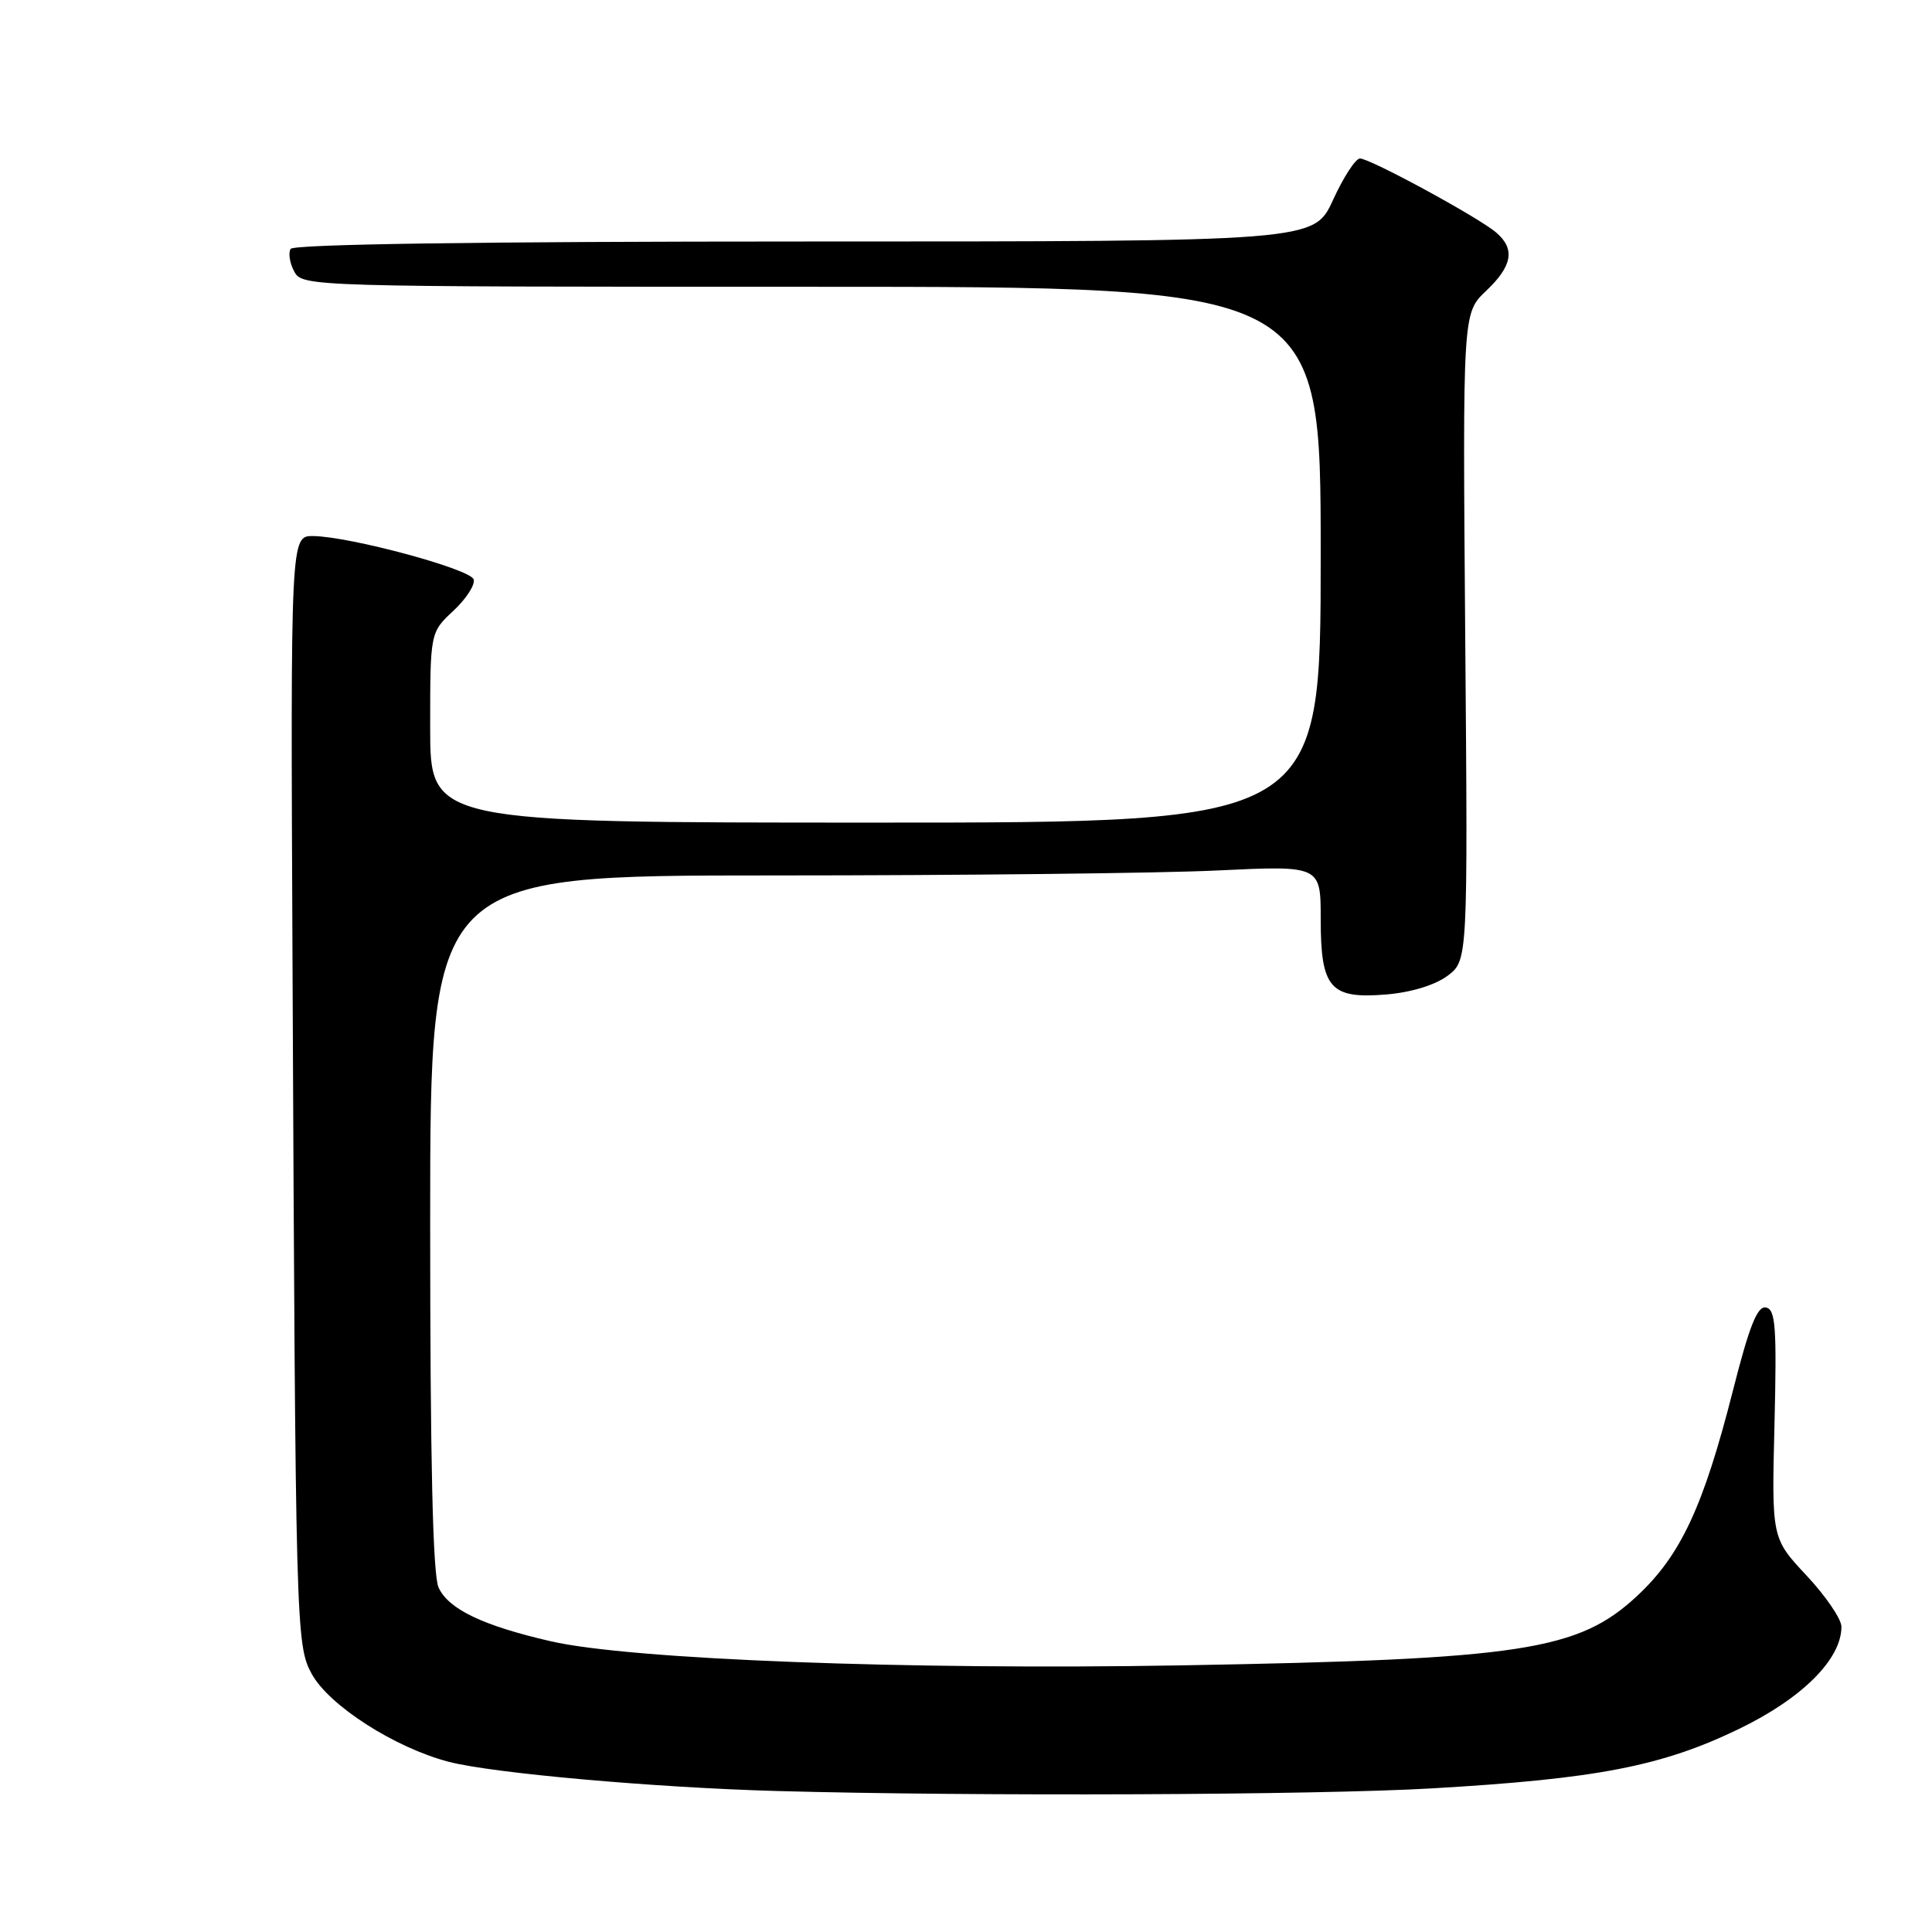 <?xml version="1.0" encoding="UTF-8" standalone="no"?>
<!DOCTYPE svg PUBLIC "-//W3C//DTD SVG 1.1//EN" "http://www.w3.org/Graphics/SVG/1.1/DTD/svg11.dtd" >
<svg xmlns="http://www.w3.org/2000/svg" xmlns:xlink="http://www.w3.org/1999/xlink" version="1.1" viewBox="0 0 256 256">
 <g >
 <path fill="currentColor"
d=" M 189.73 236.97 C 211.63 235.70 220.20 234.04 230.45 229.08 C 238.80 225.04 244.00 219.85 244.00 215.55 C 244.00 214.54 241.92 211.48 239.38 208.77 C 234.75 203.82 234.75 203.82 235.13 188.68 C 235.44 175.83 235.27 173.50 234.00 173.25 C 232.86 173.02 231.80 175.68 229.63 184.23 C 225.72 199.61 222.72 206.05 216.99 211.41 C 209.16 218.74 201.72 219.87 156.50 220.67 C 120.28 221.30 83.51 219.90 73.00 217.48 C 63.98 215.41 59.42 213.22 58.11 210.35 C 57.35 208.67 57.00 193.62 57.00 161.95 C 57.00 116.00 57.00 116.00 102.34 116.00 C 127.28 116.00 153.83 115.71 161.34 115.34 C 175.00 114.69 175.00 114.69 175.00 121.77 C 175.00 130.97 176.25 132.39 183.72 131.77 C 186.96 131.50 190.15 130.53 191.79 129.31 C 194.50 127.28 194.50 127.28 194.15 84.39 C 193.81 41.50 193.81 41.50 196.90 38.56 C 200.41 35.24 200.80 32.99 198.25 30.81 C 195.94 28.82 181.55 21.00 180.20 21.00 C 179.62 21.00 178.01 23.48 176.63 26.50 C 174.11 32.00 174.11 32.00 106.61 32.00 C 63.65 32.00 38.90 32.36 38.51 32.98 C 38.18 33.52 38.39 34.87 38.99 35.98 C 40.06 37.98 40.86 38.00 107.54 38.00 C 175.00 38.00 175.00 38.00 175.00 73.50 C 175.00 109.00 175.00 109.00 116.00 109.00 C 57.00 109.00 57.00 109.00 57.00 96.40 C 57.00 83.80 57.00 83.80 60.09 80.92 C 61.79 79.33 62.99 77.46 62.76 76.77 C 62.31 75.39 46.35 71.09 41.50 71.03 C 38.50 71.00 38.50 71.00 38.76 127.75 C 39.16 215.87 39.21 217.96 41.30 221.79 C 43.59 225.99 52.30 231.58 59.47 233.45 C 65.28 234.96 86.70 236.87 103.00 237.32 C 129.01 238.04 174.40 237.86 189.73 236.97 Z "/>
</g>
</svg>